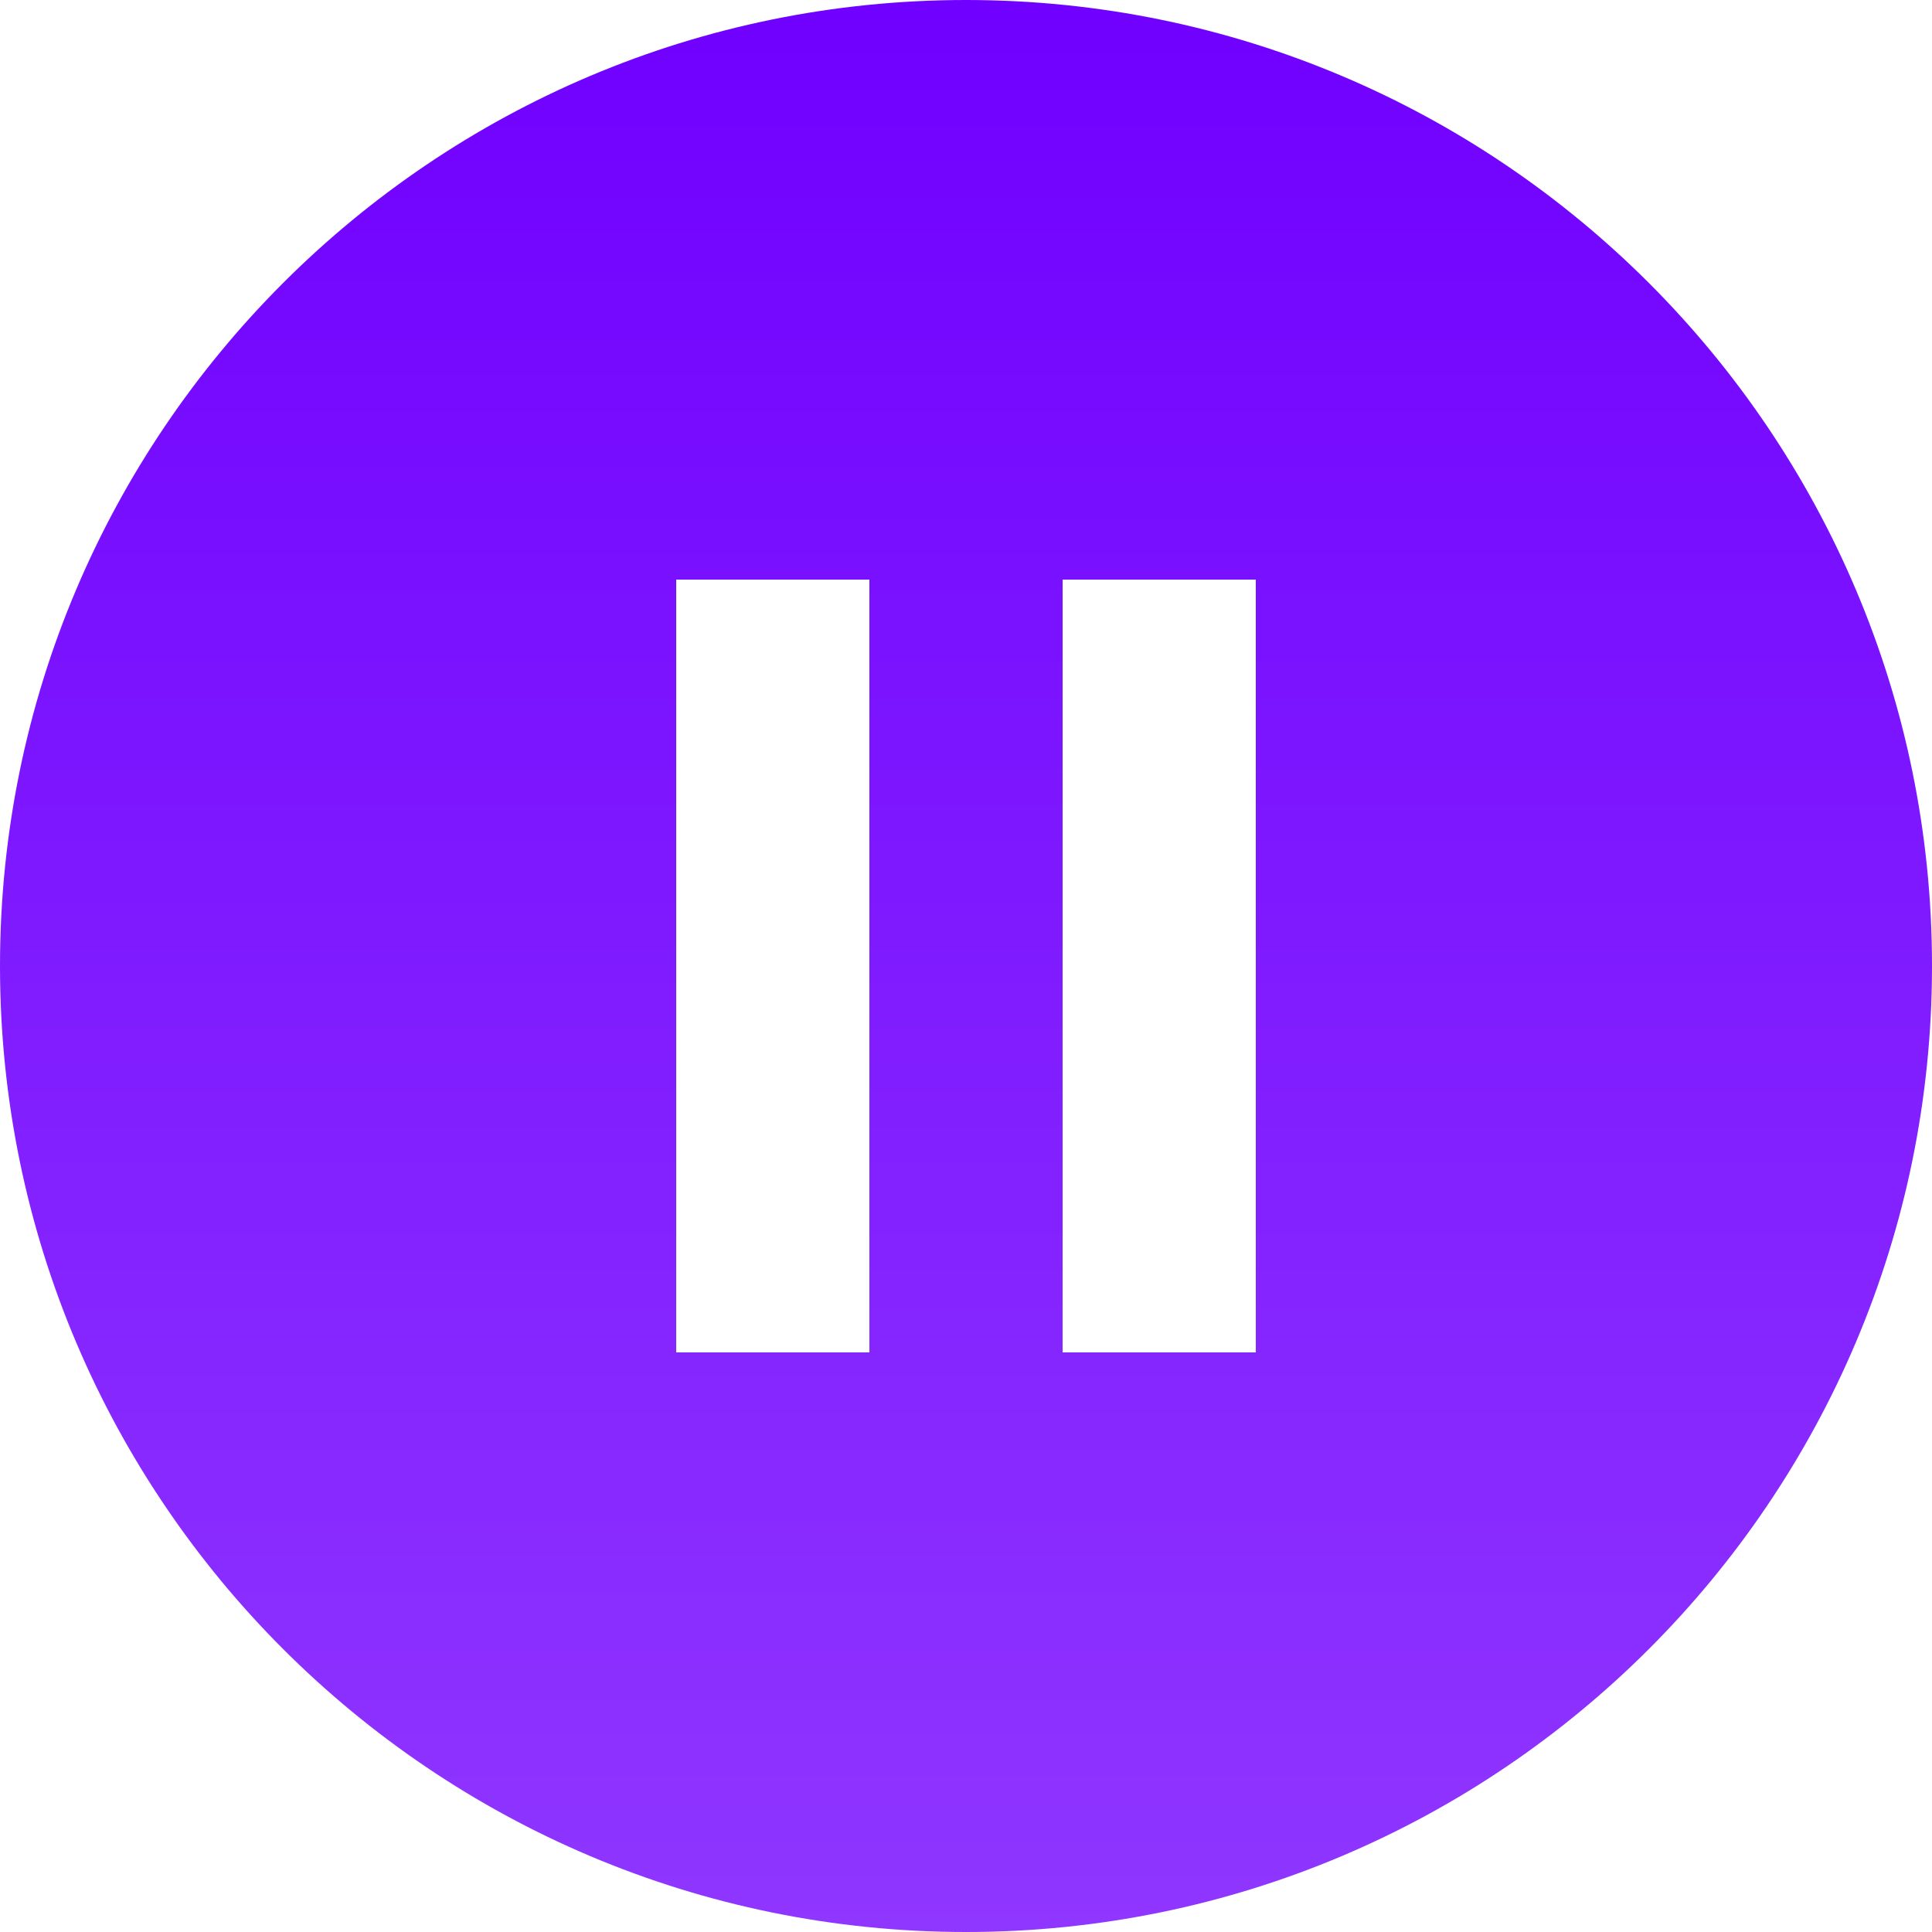<svg width="36" height="36" viewBox="0 0 36 36" fill="none" xmlns="http://www.w3.org/2000/svg">
<path d="M18 0C8.064 0 0 8.064 0 18C0 27.936 8.064 36 18 36C27.936 36 36 27.936 36 18C36 8.064 27.936 0 18 0ZM16.2 25.2H12.6V10.8H16.2V25.2ZM23.4 25.2H19.8V10.8H23.4V25.2Z" fill="url(#paint0_linear_117_27)"/>
<defs>
<linearGradient id="paint0_linear_117_27" x1="18" y1="0" x2="18" y2="36" gradientUnits="userSpaceOnUse">
<stop stop-color="#7000FF"/>
<stop offset="1" stop-color="#8F36FF"/>
</linearGradient>
</defs>
</svg>

